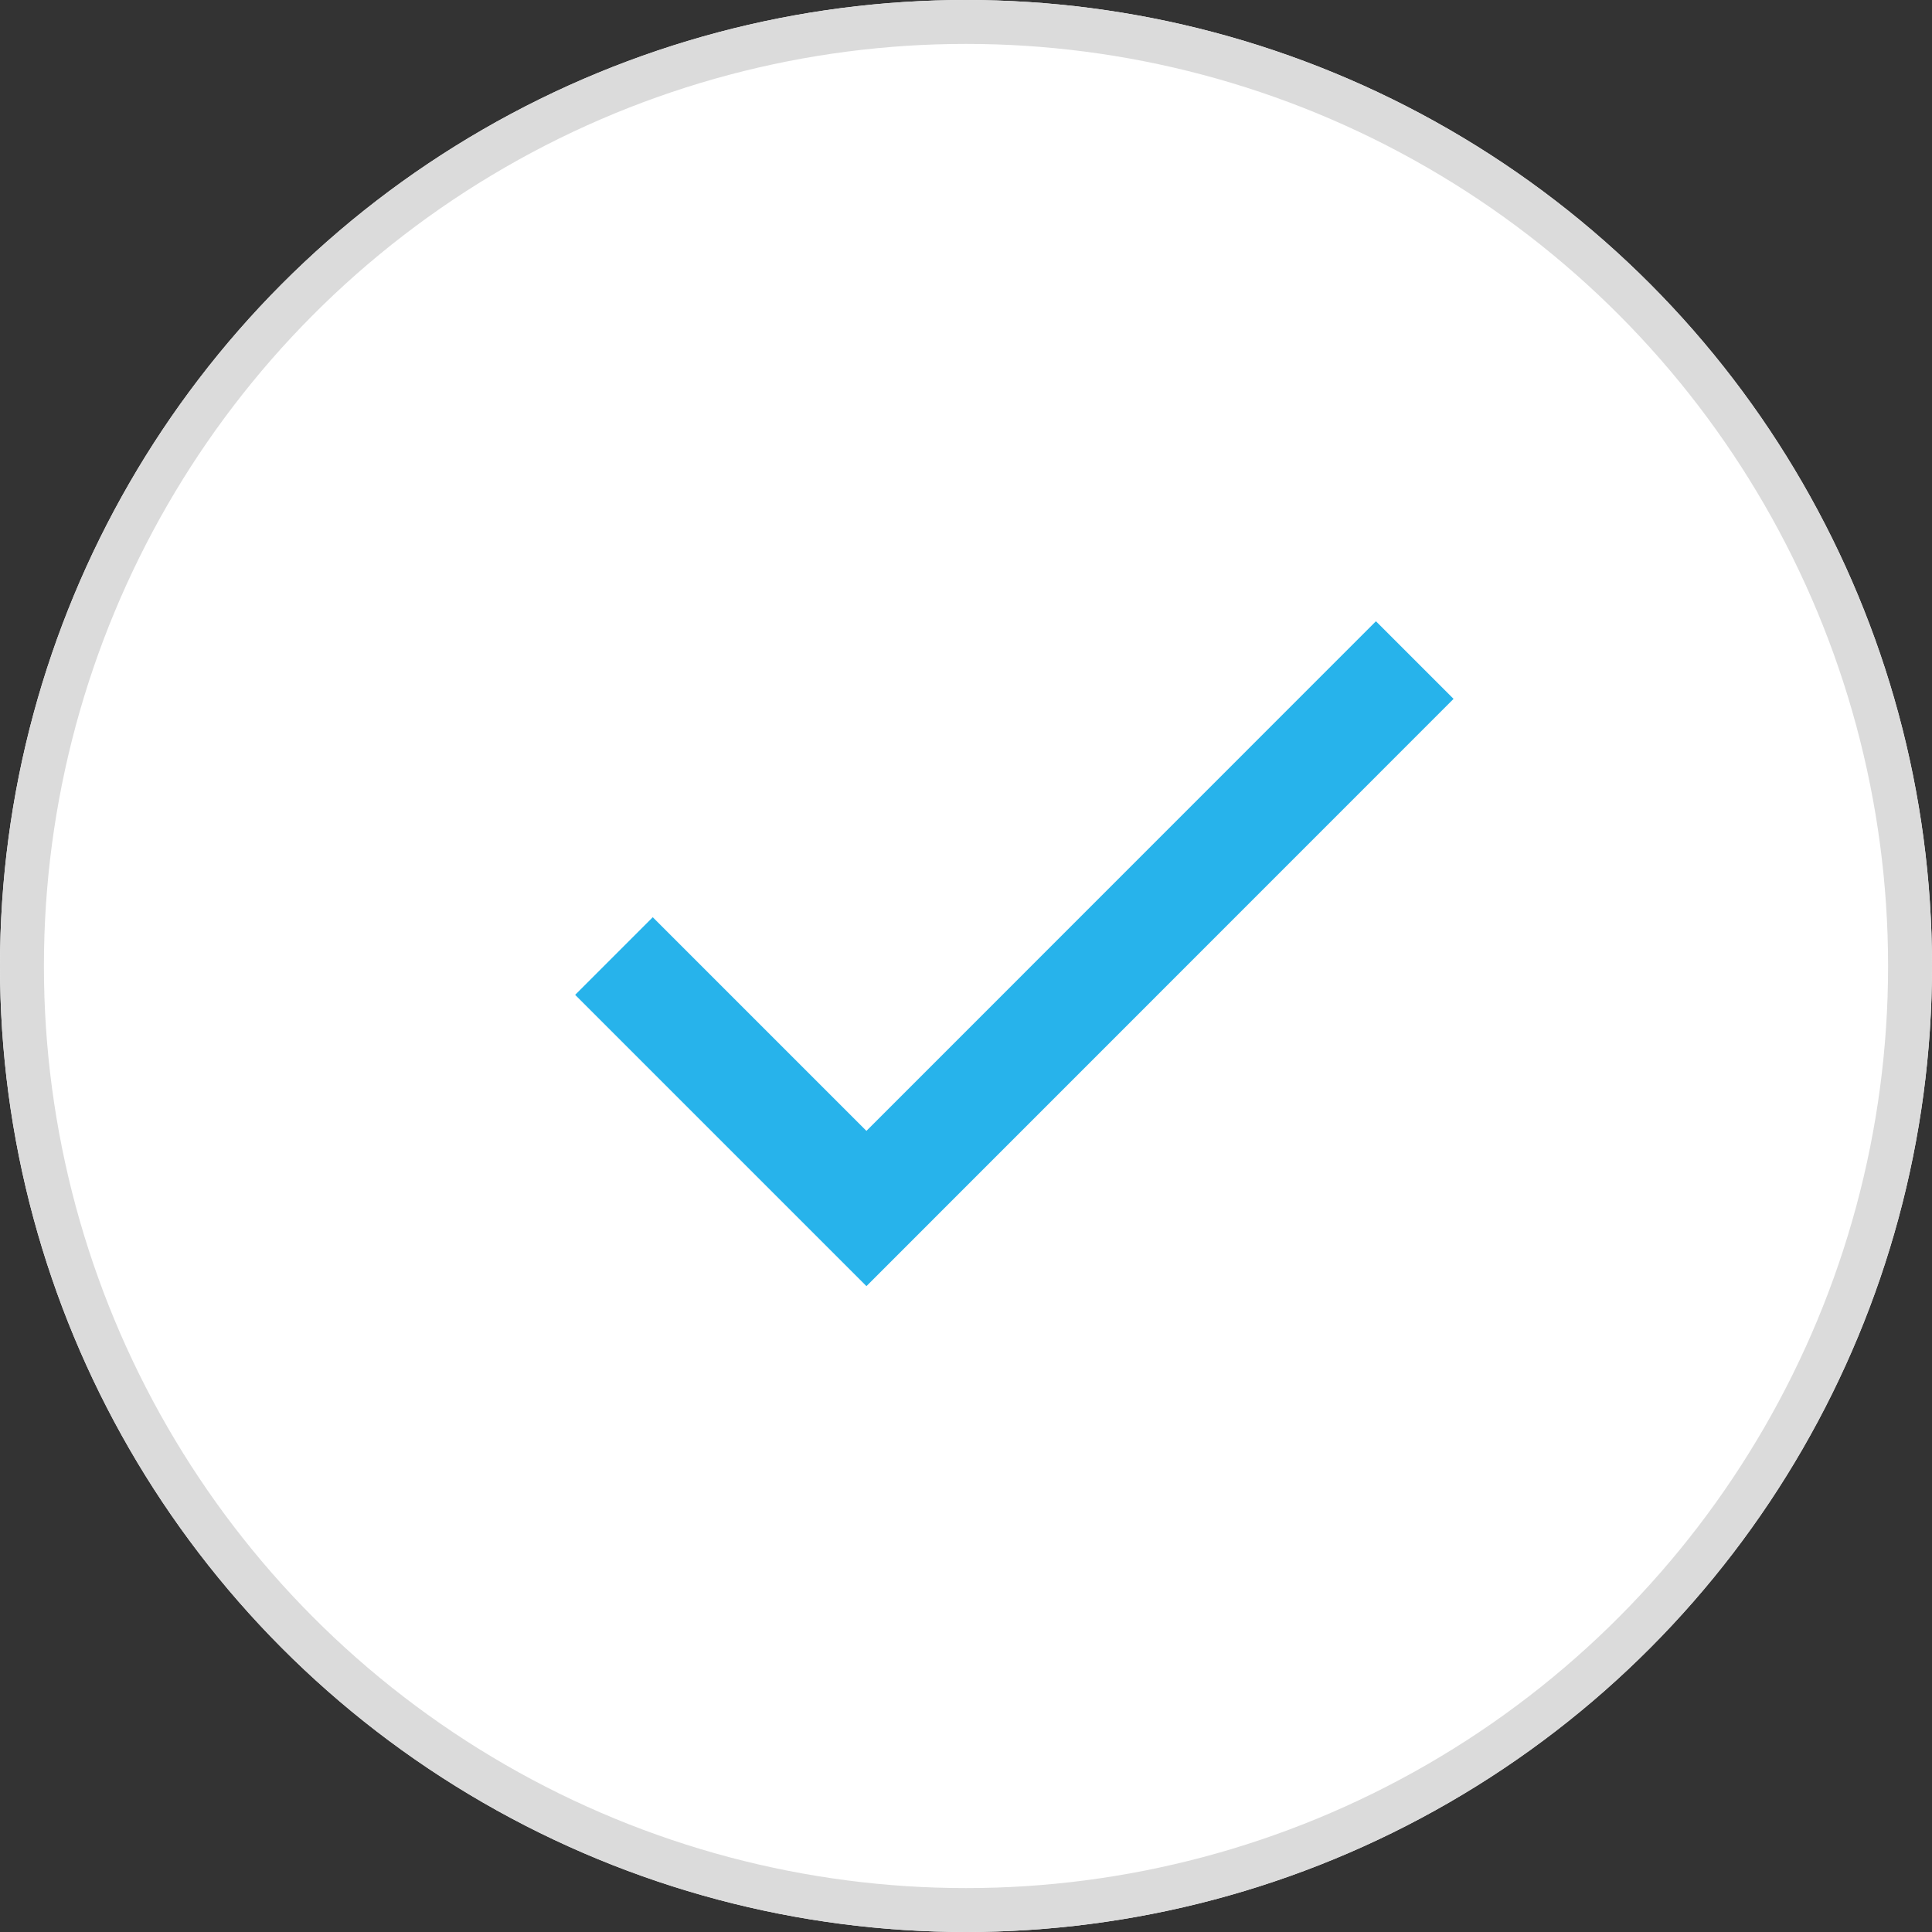 <svg xmlns="http://www.w3.org/2000/svg" width="88" height="88" viewBox="0 0 88 88">
  <rect x="0" y="0" width="88" height="88" fill="#333333" stroke="none"/>
  <g id="icon" transform="translate(-267.992 -203.992)">
    <g id="Ellipse_8" data-name="Ellipse 8" transform="translate(267.992 203.992)" fill="#fff" stroke="#dbdbdb" stroke-width="2">
      <circle cx="44" cy="44" r="44" stroke="none"/>
      <circle cx="44" cy="44" r="43" fill="none"/>
    </g>
    <path id="Tracé_3" data-name="Tracé 3" d="M3159.045,240.781l11.5,11.5L3195.52,227.3" transform="translate(-2863.088 6.757)" fill="none" stroke="#27b3eb" stroke-width="5"/>
  </g>
</svg>
